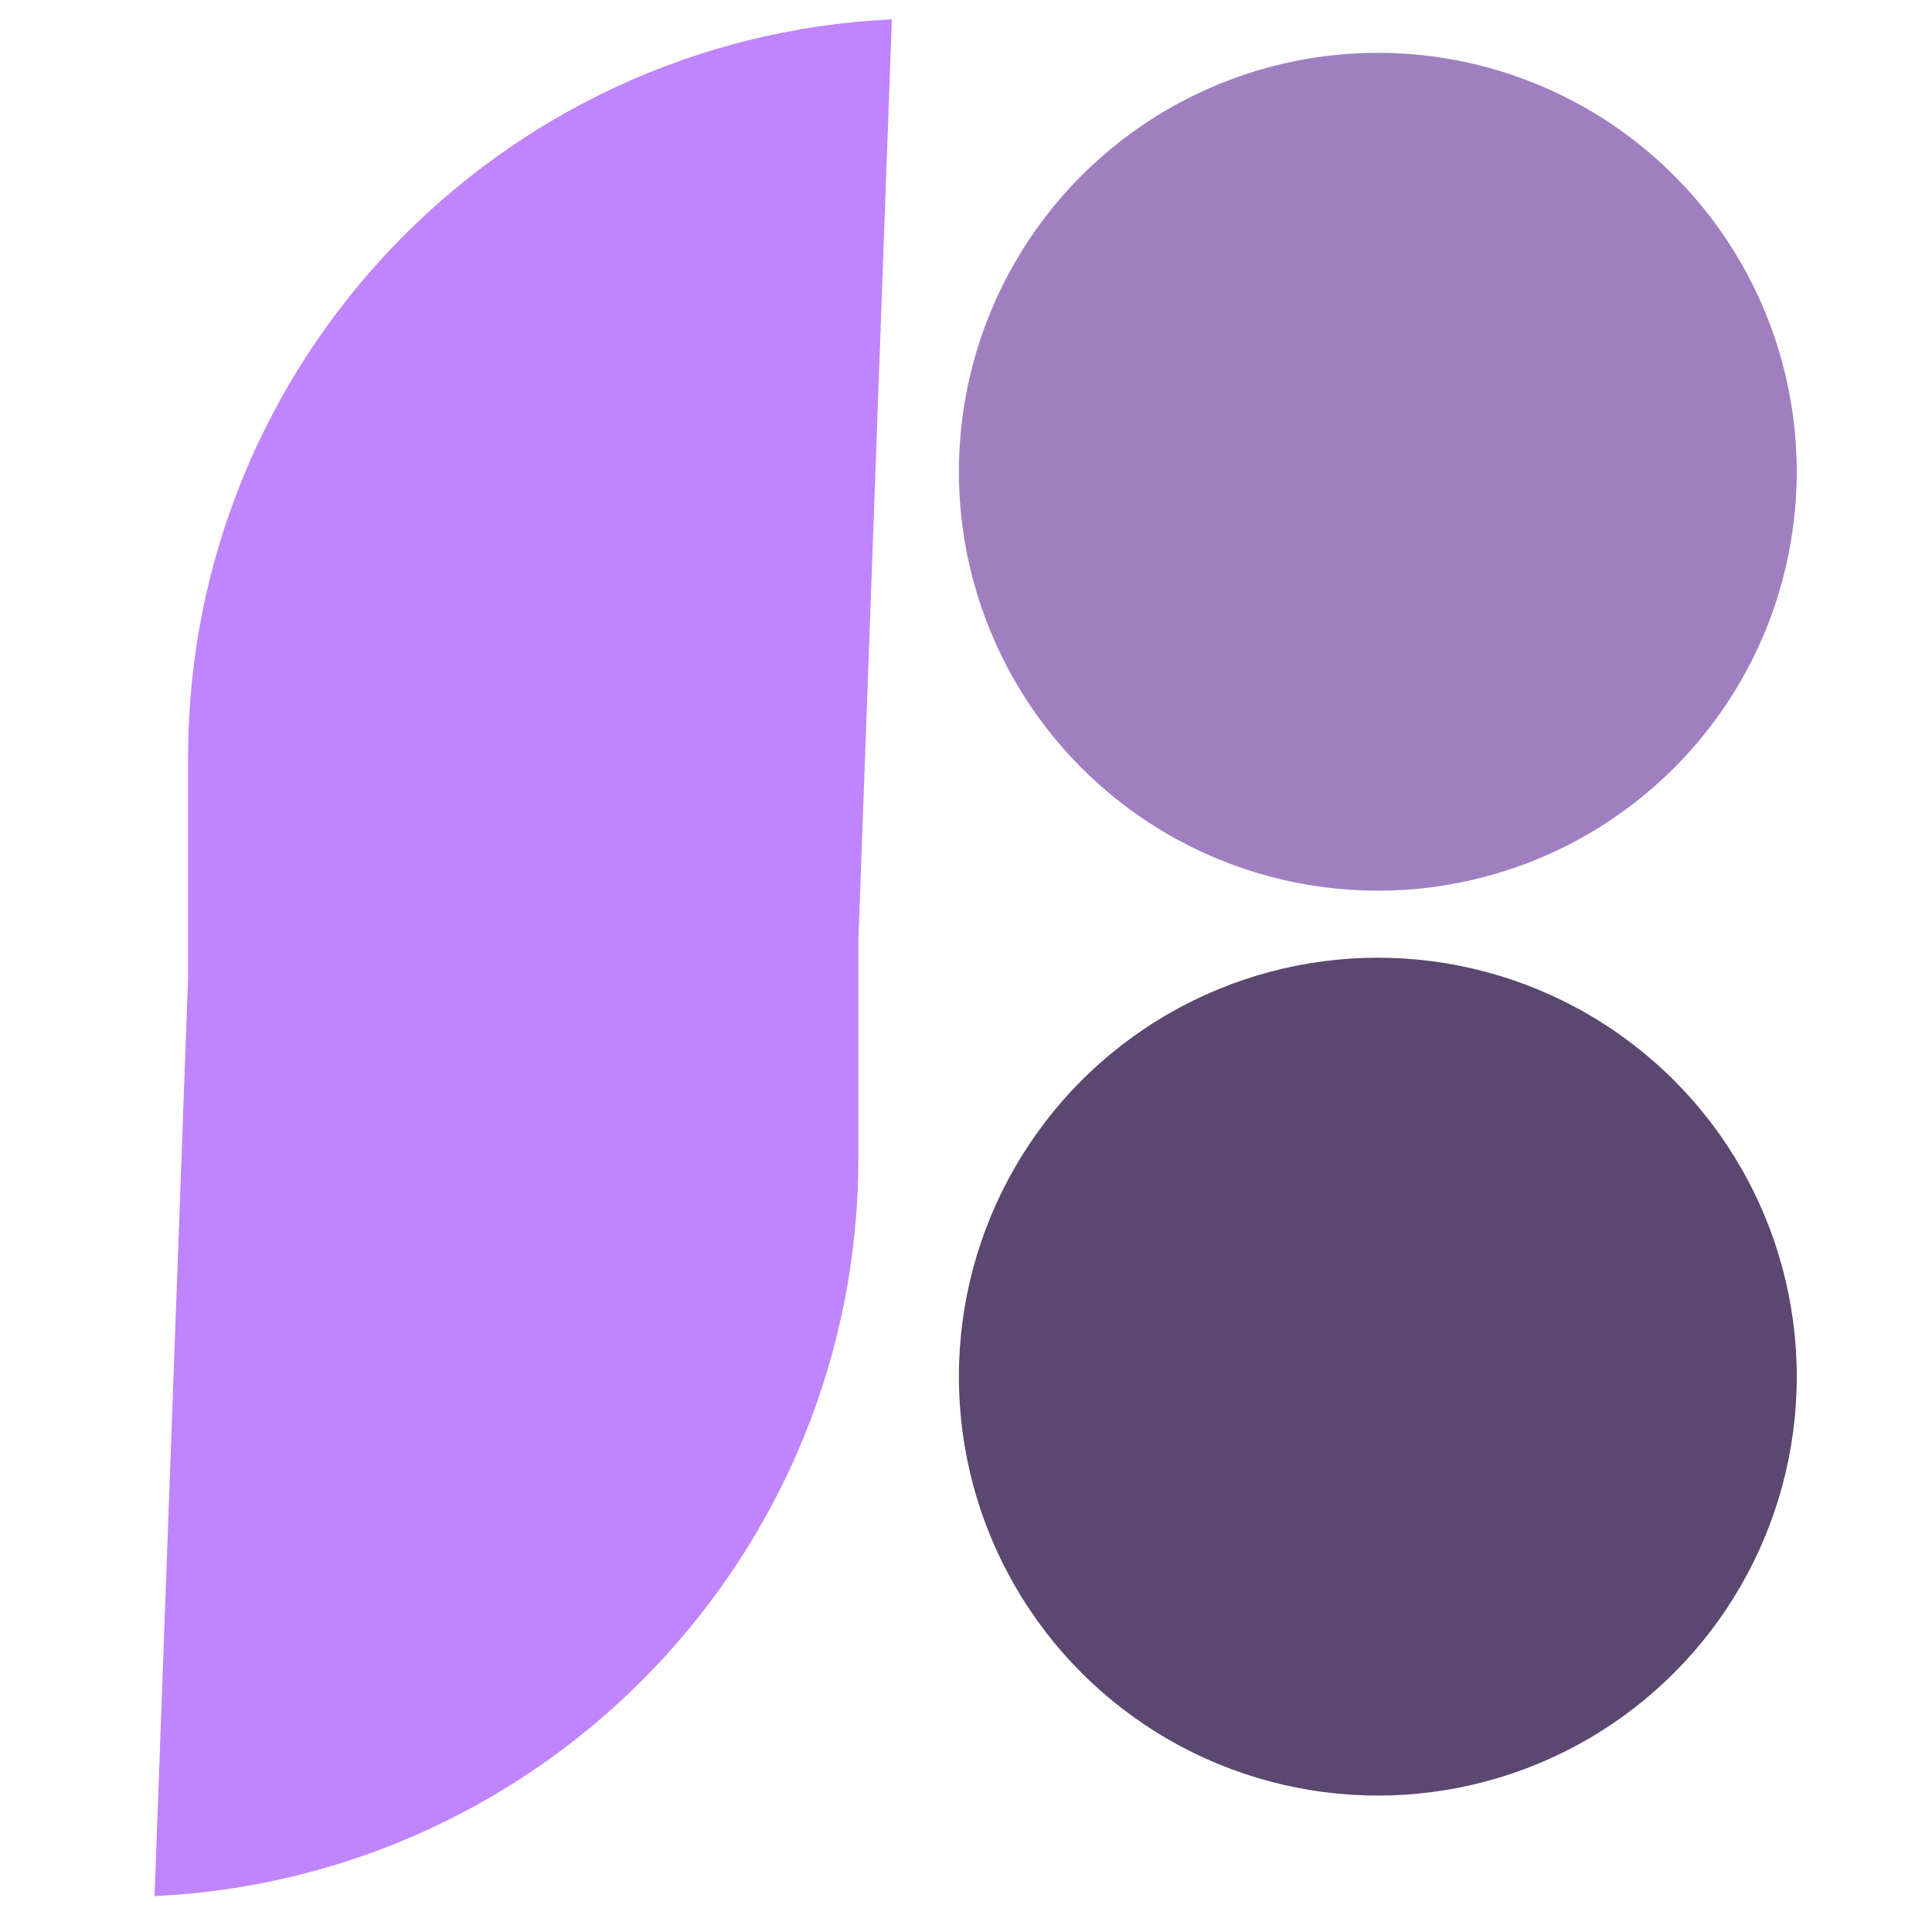 <svg width="100" height="100" viewBox="0 0 100 100" fill="none" xmlns="http://www.w3.org/2000/svg">
<path d="M9.735 39.205C9.735 18.788 25.77 1.971 46.163 1V1L44.429 48.704V59.938C44.429 80.355 28.393 97.172 8 98.143V98.143L9.735 50.613V39.205Z" fill="#C084FC"/>
<circle cx="71.316" cy="24.418" r="21.684" fill="#885FB1" fill-opacity="0.8"/>
<circle cx="71.316" cy="71.255" r="21.684" fill="#4A3461" fill-opacity="0.9"/>
</svg>
